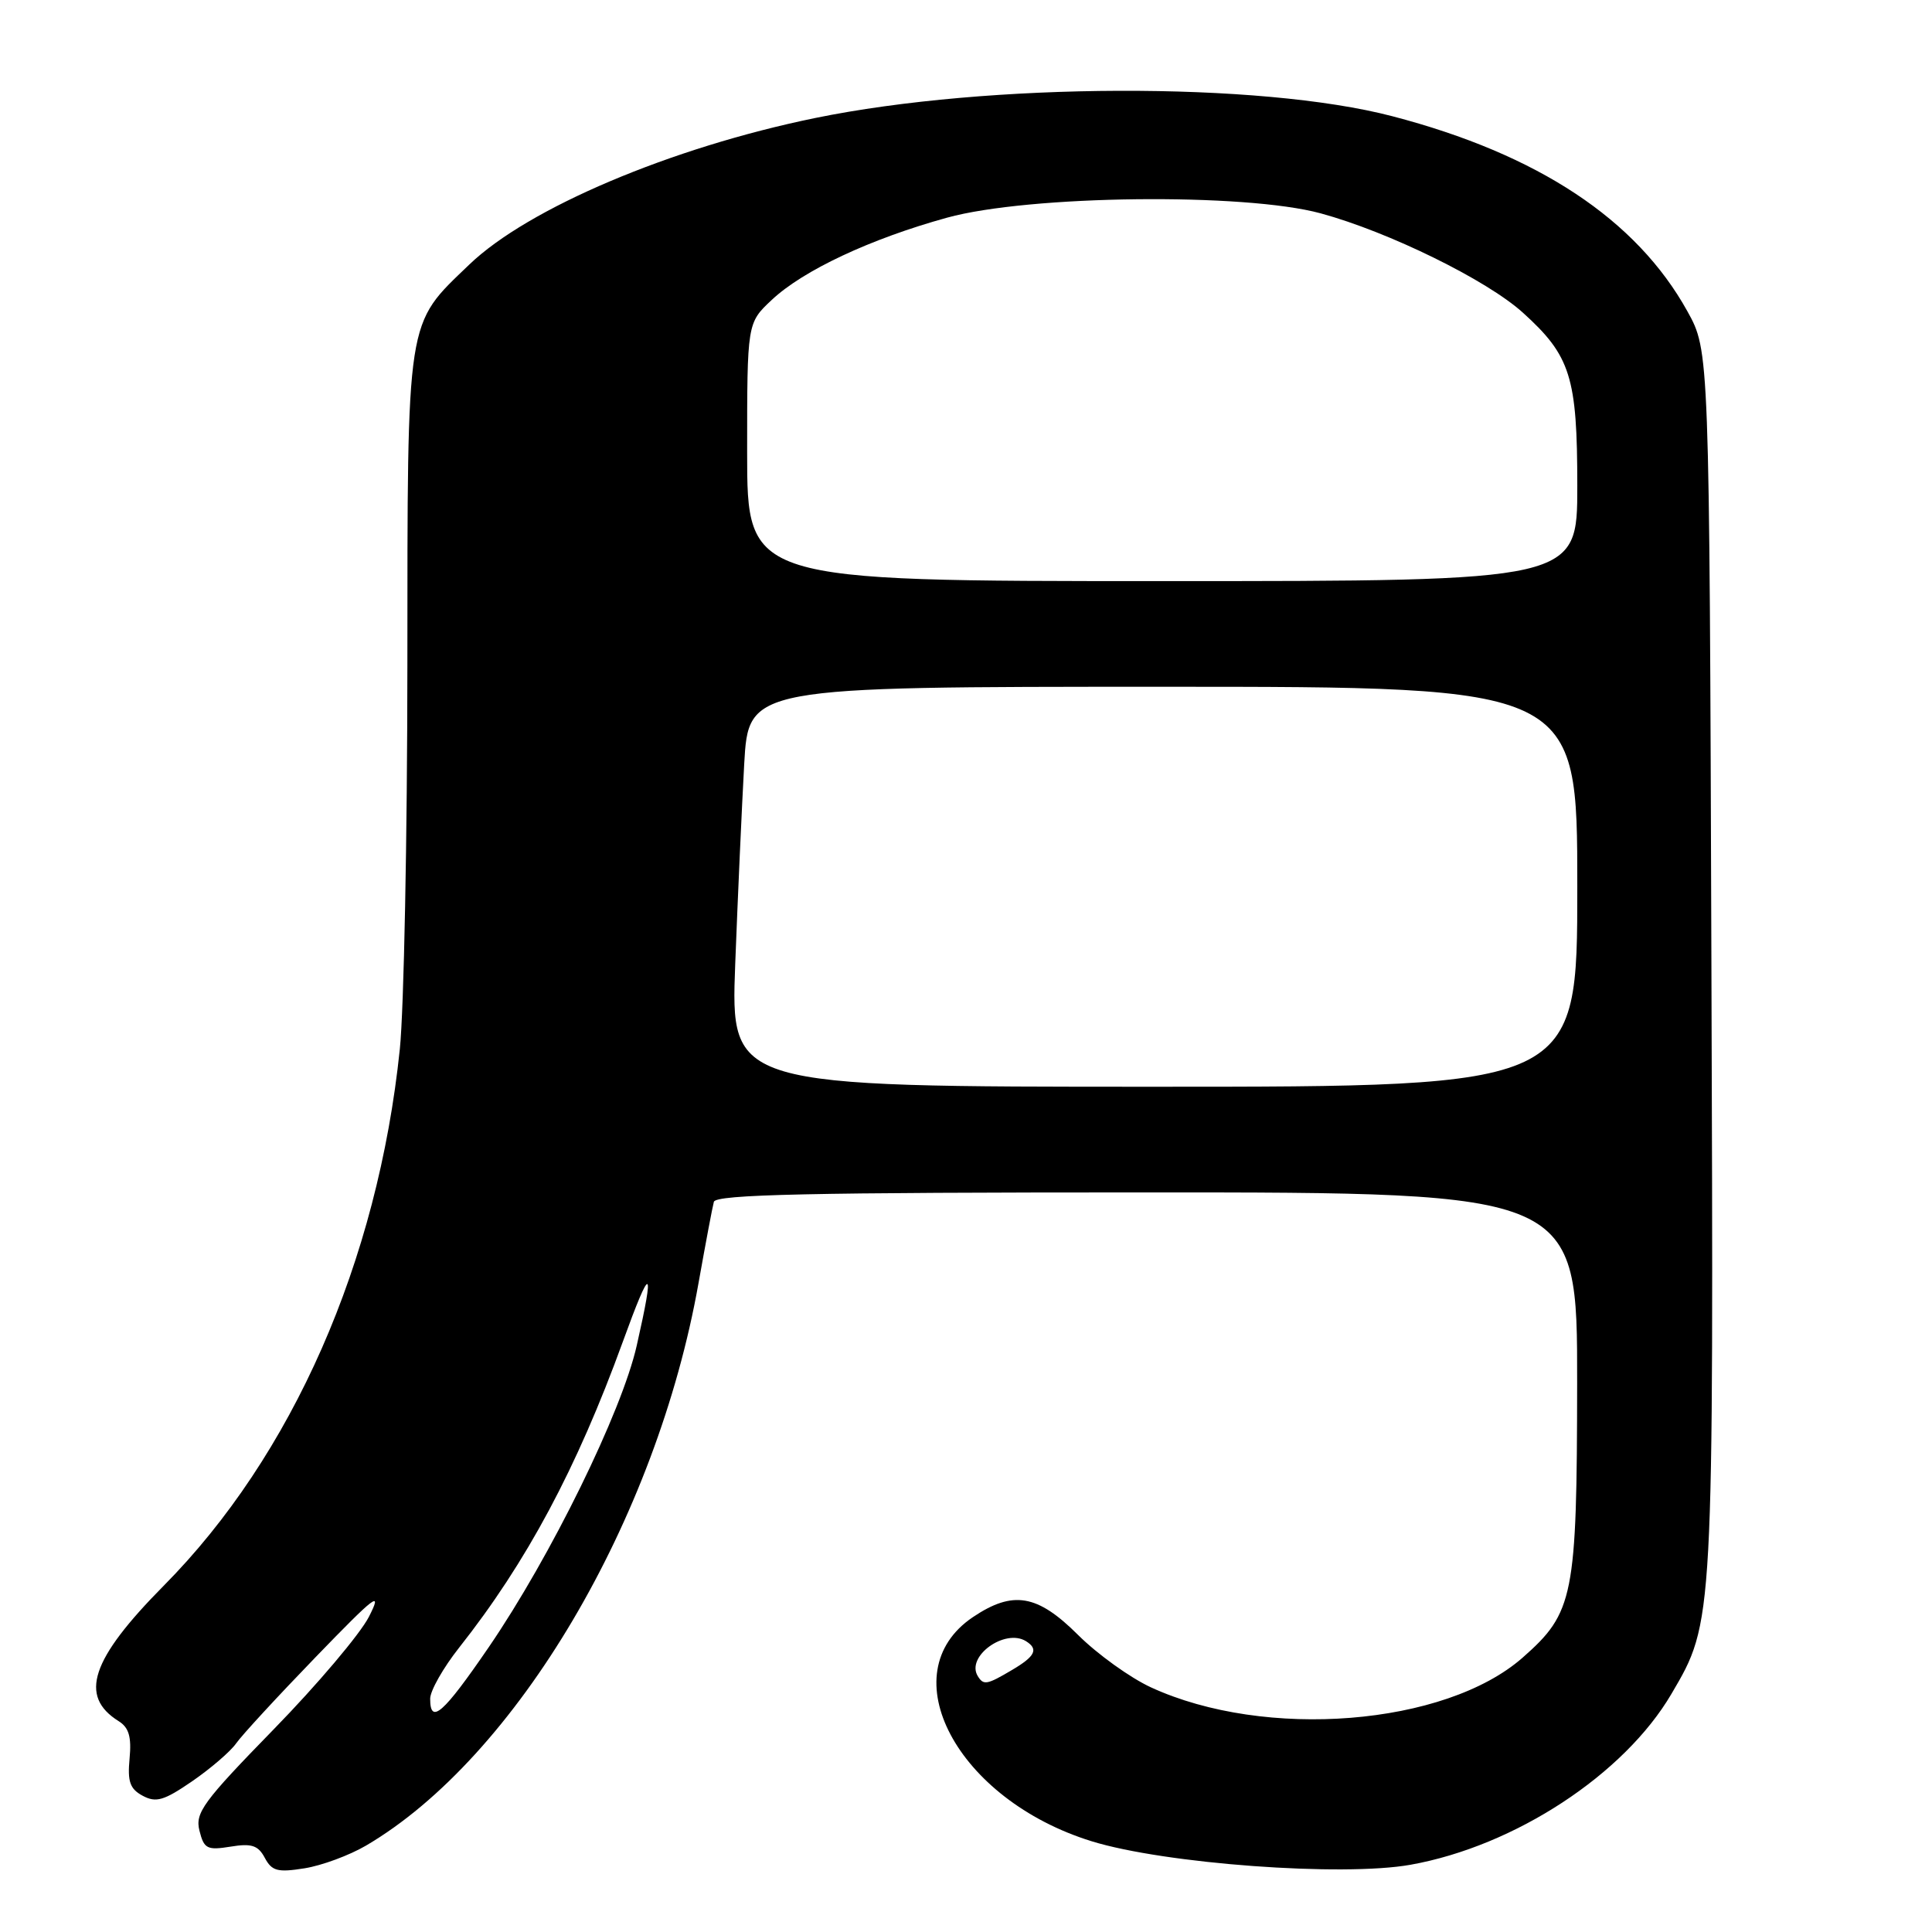 <?xml version="1.0" encoding="UTF-8" standalone="no"?>
<!DOCTYPE svg PUBLIC "-//W3C//DTD SVG 1.1//EN" "http://www.w3.org/Graphics/SVG/1.1/DTD/svg11.dtd" >
<svg xmlns="http://www.w3.org/2000/svg" xmlns:xlink="http://www.w3.org/1999/xlink" version="1.1" viewBox="0 0 256 256">
 <g >
 <path fill="currentColor"
d=" M 48.50 244.55 C 68.39 232.88 87.00 201.40 92.56 170.00 C 93.49 164.78 94.40 159.94 94.59 159.25 C 94.86 158.27 107.20 158.00 151.97 158.00 C 209.00 158.00 209.00 158.00 208.98 183.25 C 208.95 211.61 208.54 213.68 201.74 219.66 C 191.47 228.67 167.66 230.57 152.50 223.58 C 149.75 222.31 145.41 219.19 142.85 216.64 C 137.45 211.25 134.22 210.71 128.91 214.28 C 117.90 221.70 126.78 238.45 144.66 243.98 C 154.34 246.97 177.88 248.70 186.90 247.09 C 200.72 244.62 215.22 235.12 221.48 224.44 C 227.10 214.86 227.07 215.39 226.77 127.39 C 226.50 46.50 226.50 46.50 223.59 41.25 C 216.84 29.07 203.79 20.44 184.49 15.40 C 166.94 10.81 130.98 10.93 108.00 15.64 C 88.89 19.56 69.97 27.58 62.19 35.05 C 53.75 43.16 54.00 41.52 53.98 88.21 C 53.97 110.92 53.52 133.78 52.98 139.00 C 50.06 167.19 38.75 192.90 21.68 210.13 C 12.04 219.87 10.42 224.75 15.72 228.06 C 17.08 228.91 17.44 230.14 17.17 233.01 C 16.88 236.09 17.22 237.04 18.91 237.95 C 20.68 238.90 21.73 238.59 25.47 236.02 C 27.91 234.34 30.53 232.09 31.28 231.02 C 32.03 229.94 36.77 224.80 41.82 219.58 C 49.82 211.31 50.72 210.63 48.88 214.24 C 47.71 216.52 42.04 223.23 36.26 229.15 C 26.89 238.76 25.83 240.21 26.43 242.58 C 27.03 244.98 27.45 245.19 30.55 244.69 C 33.34 244.23 34.21 244.52 35.09 246.18 C 36.03 247.93 36.79 248.13 40.35 247.56 C 42.63 247.20 46.30 245.84 48.50 244.55 Z  M 57.00 225.09 C 57.00 224.04 58.72 221.00 60.83 218.33 C 69.77 207.02 76.43 194.57 82.53 177.78 C 86.28 167.44 86.80 167.59 84.37 178.30 C 82.39 187.07 72.99 206.23 64.77 218.25 C 58.73 227.07 57.00 228.60 57.00 225.09 Z  M 129.56 222.09 C 127.96 219.50 133.15 215.74 135.94 217.46 C 137.64 218.52 137.19 219.46 134.10 221.28 C 130.76 223.26 130.32 223.33 129.56 222.09 Z  M 97.42 127.75 C 97.76 118.81 98.30 106.89 98.61 101.25 C 99.19 91.00 99.19 91.00 154.10 91.00 C 209.00 91.00 209.00 91.00 209.00 117.50 C 209.00 144.00 209.00 144.00 152.90 144.00 C 96.81 144.00 96.81 144.00 97.42 127.75 Z  M 99.00 59.90 C 99.00 42.80 99.00 42.80 102.25 39.75 C 106.41 35.83 115.35 31.64 125.50 28.84 C 136.36 25.85 164.90 25.52 175.00 28.27 C 184.03 30.73 197.00 37.10 201.78 41.42 C 208.12 47.15 209.00 49.95 209.00 64.40 C 209.00 77.00 209.00 77.00 154.00 77.00 C 99.00 77.00 99.00 77.00 99.00 59.90 Z "/>
</g>
</svg>